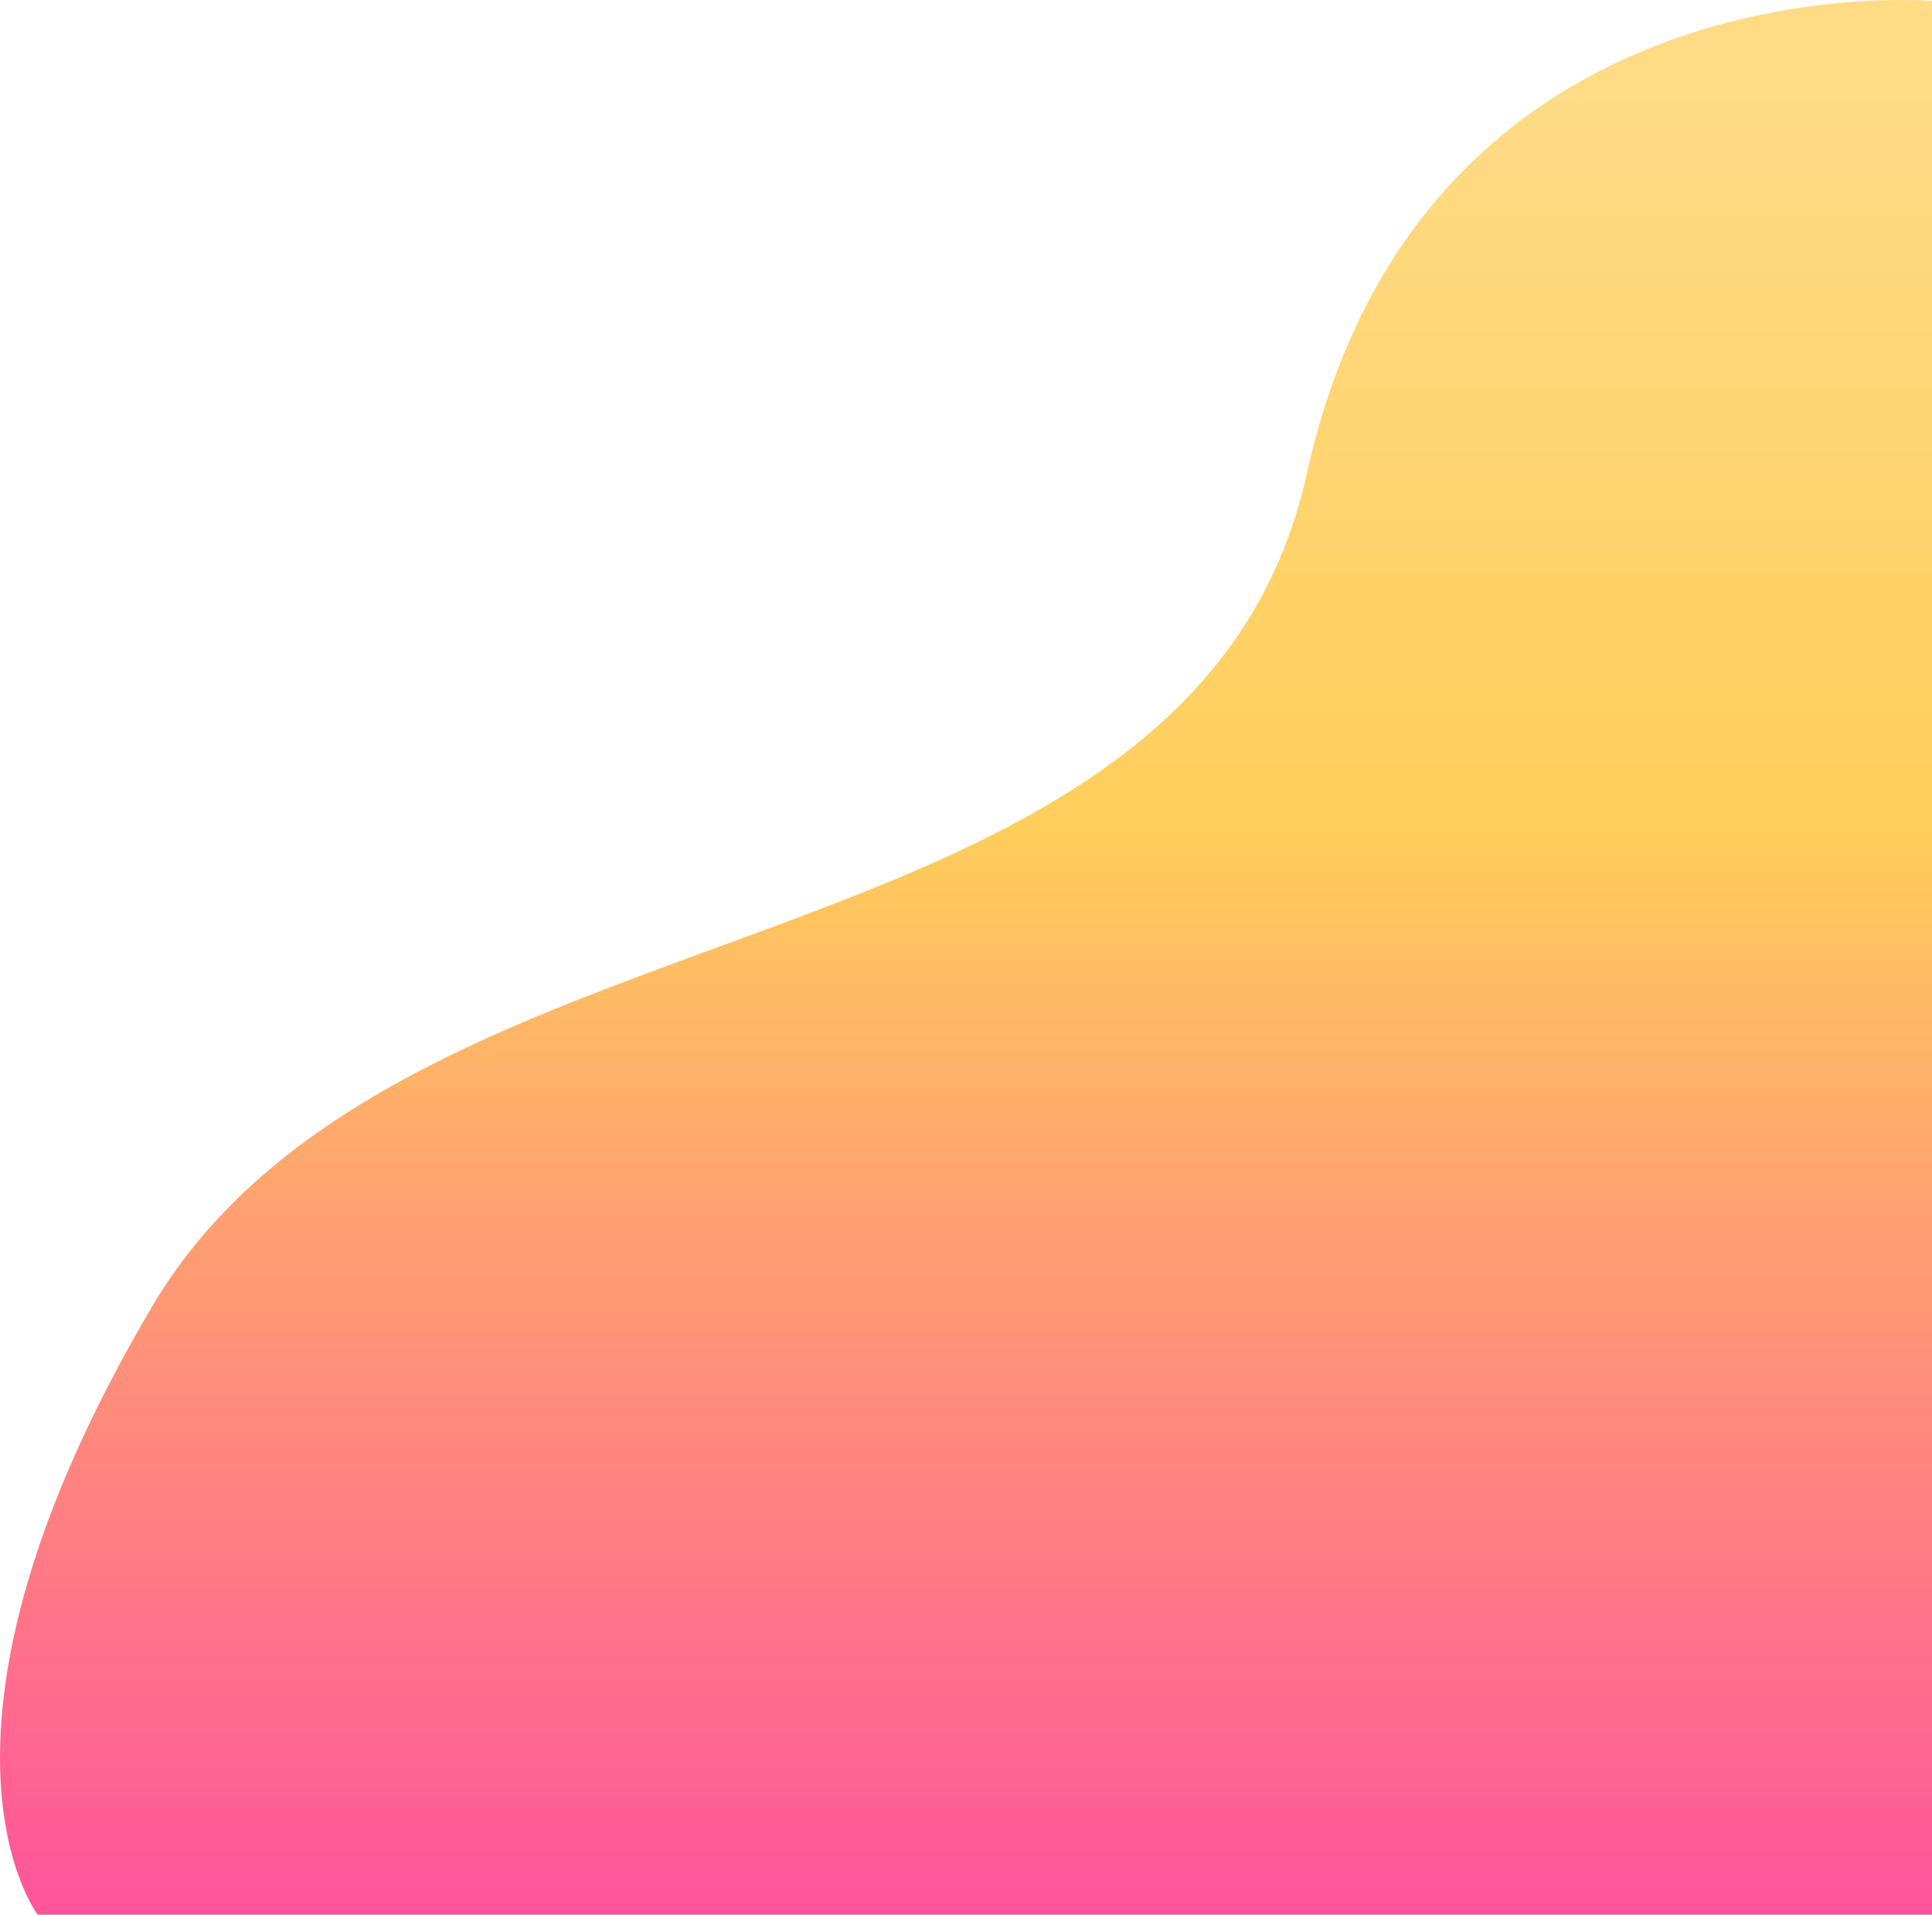 <svg width="558" height="553" viewBox="0 0 558 553" fill="none" xmlns="http://www.w3.org/2000/svg">
<path d="M558 553L10.892 553C10.892 553 -28.955 501.027 43.782 377.591C116.518 254.154 344.307 286.108 377.468 136.7C410.629 -12.708 558 0.285 558 0.285L558 553Z" fill="url(#paint0_linear)" fill-opacity="0.9"/>
<defs>
<linearGradient id="paint0_linear" x1="381.534" y1="553" x2="381.534" y2="0.285" gradientUnits="userSpaceOnUse">
<stop stop-color="#FF4191"/>
<stop offset="0.339" stop-color="#FF9064"/>
<stop offset="0.568" stop-color="#FFC949"/>
<stop offset="0.948" stop-color="#FFD778"/>
</linearGradient>
</defs>
</svg>
